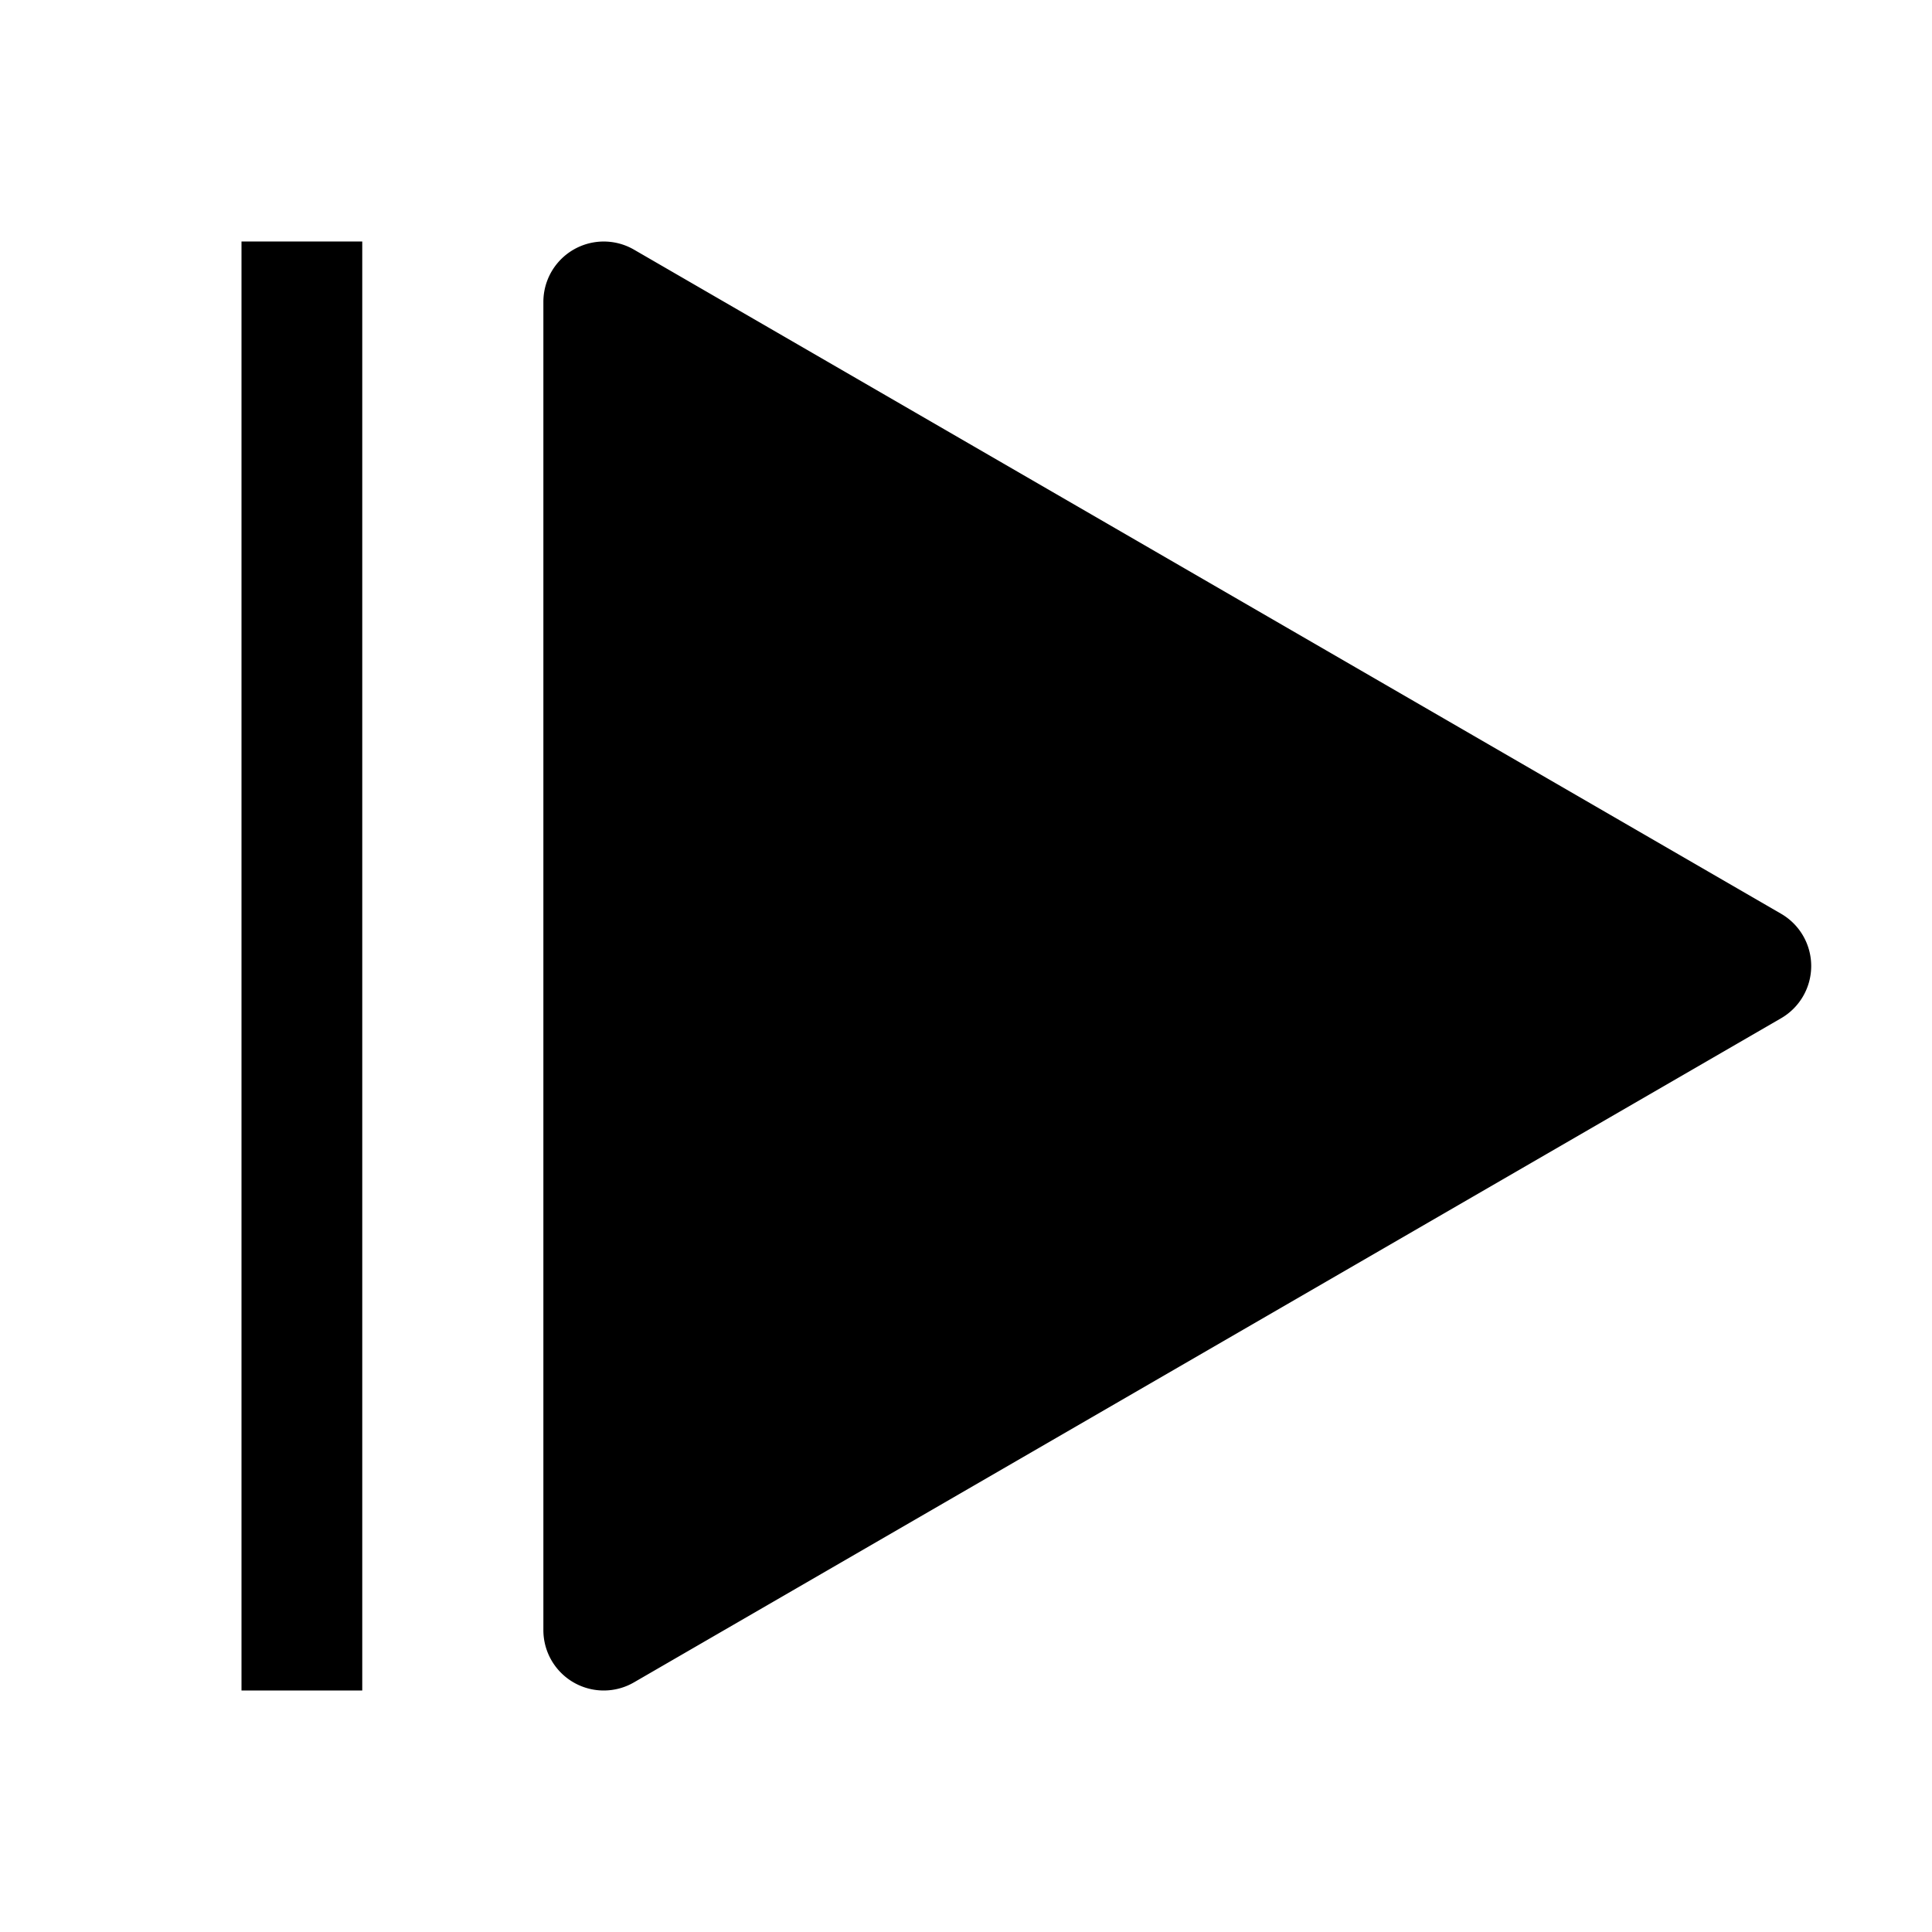 <svg xmlns="http://www.w3.org/2000/svg" width="32" height="32" viewBox="0 0 32 32">
  <path fill="currentColor" d="M10,28a1,1,0,0,1-1-1V5a1,1,0,0,1,1.501-.865l19,11a1,1,0,0,1,0,1.73l-19,11A.998.998,0,0,1,10,28Z"/>
  <rect x="4" y="4" width="2" height="24"/>

</svg>
